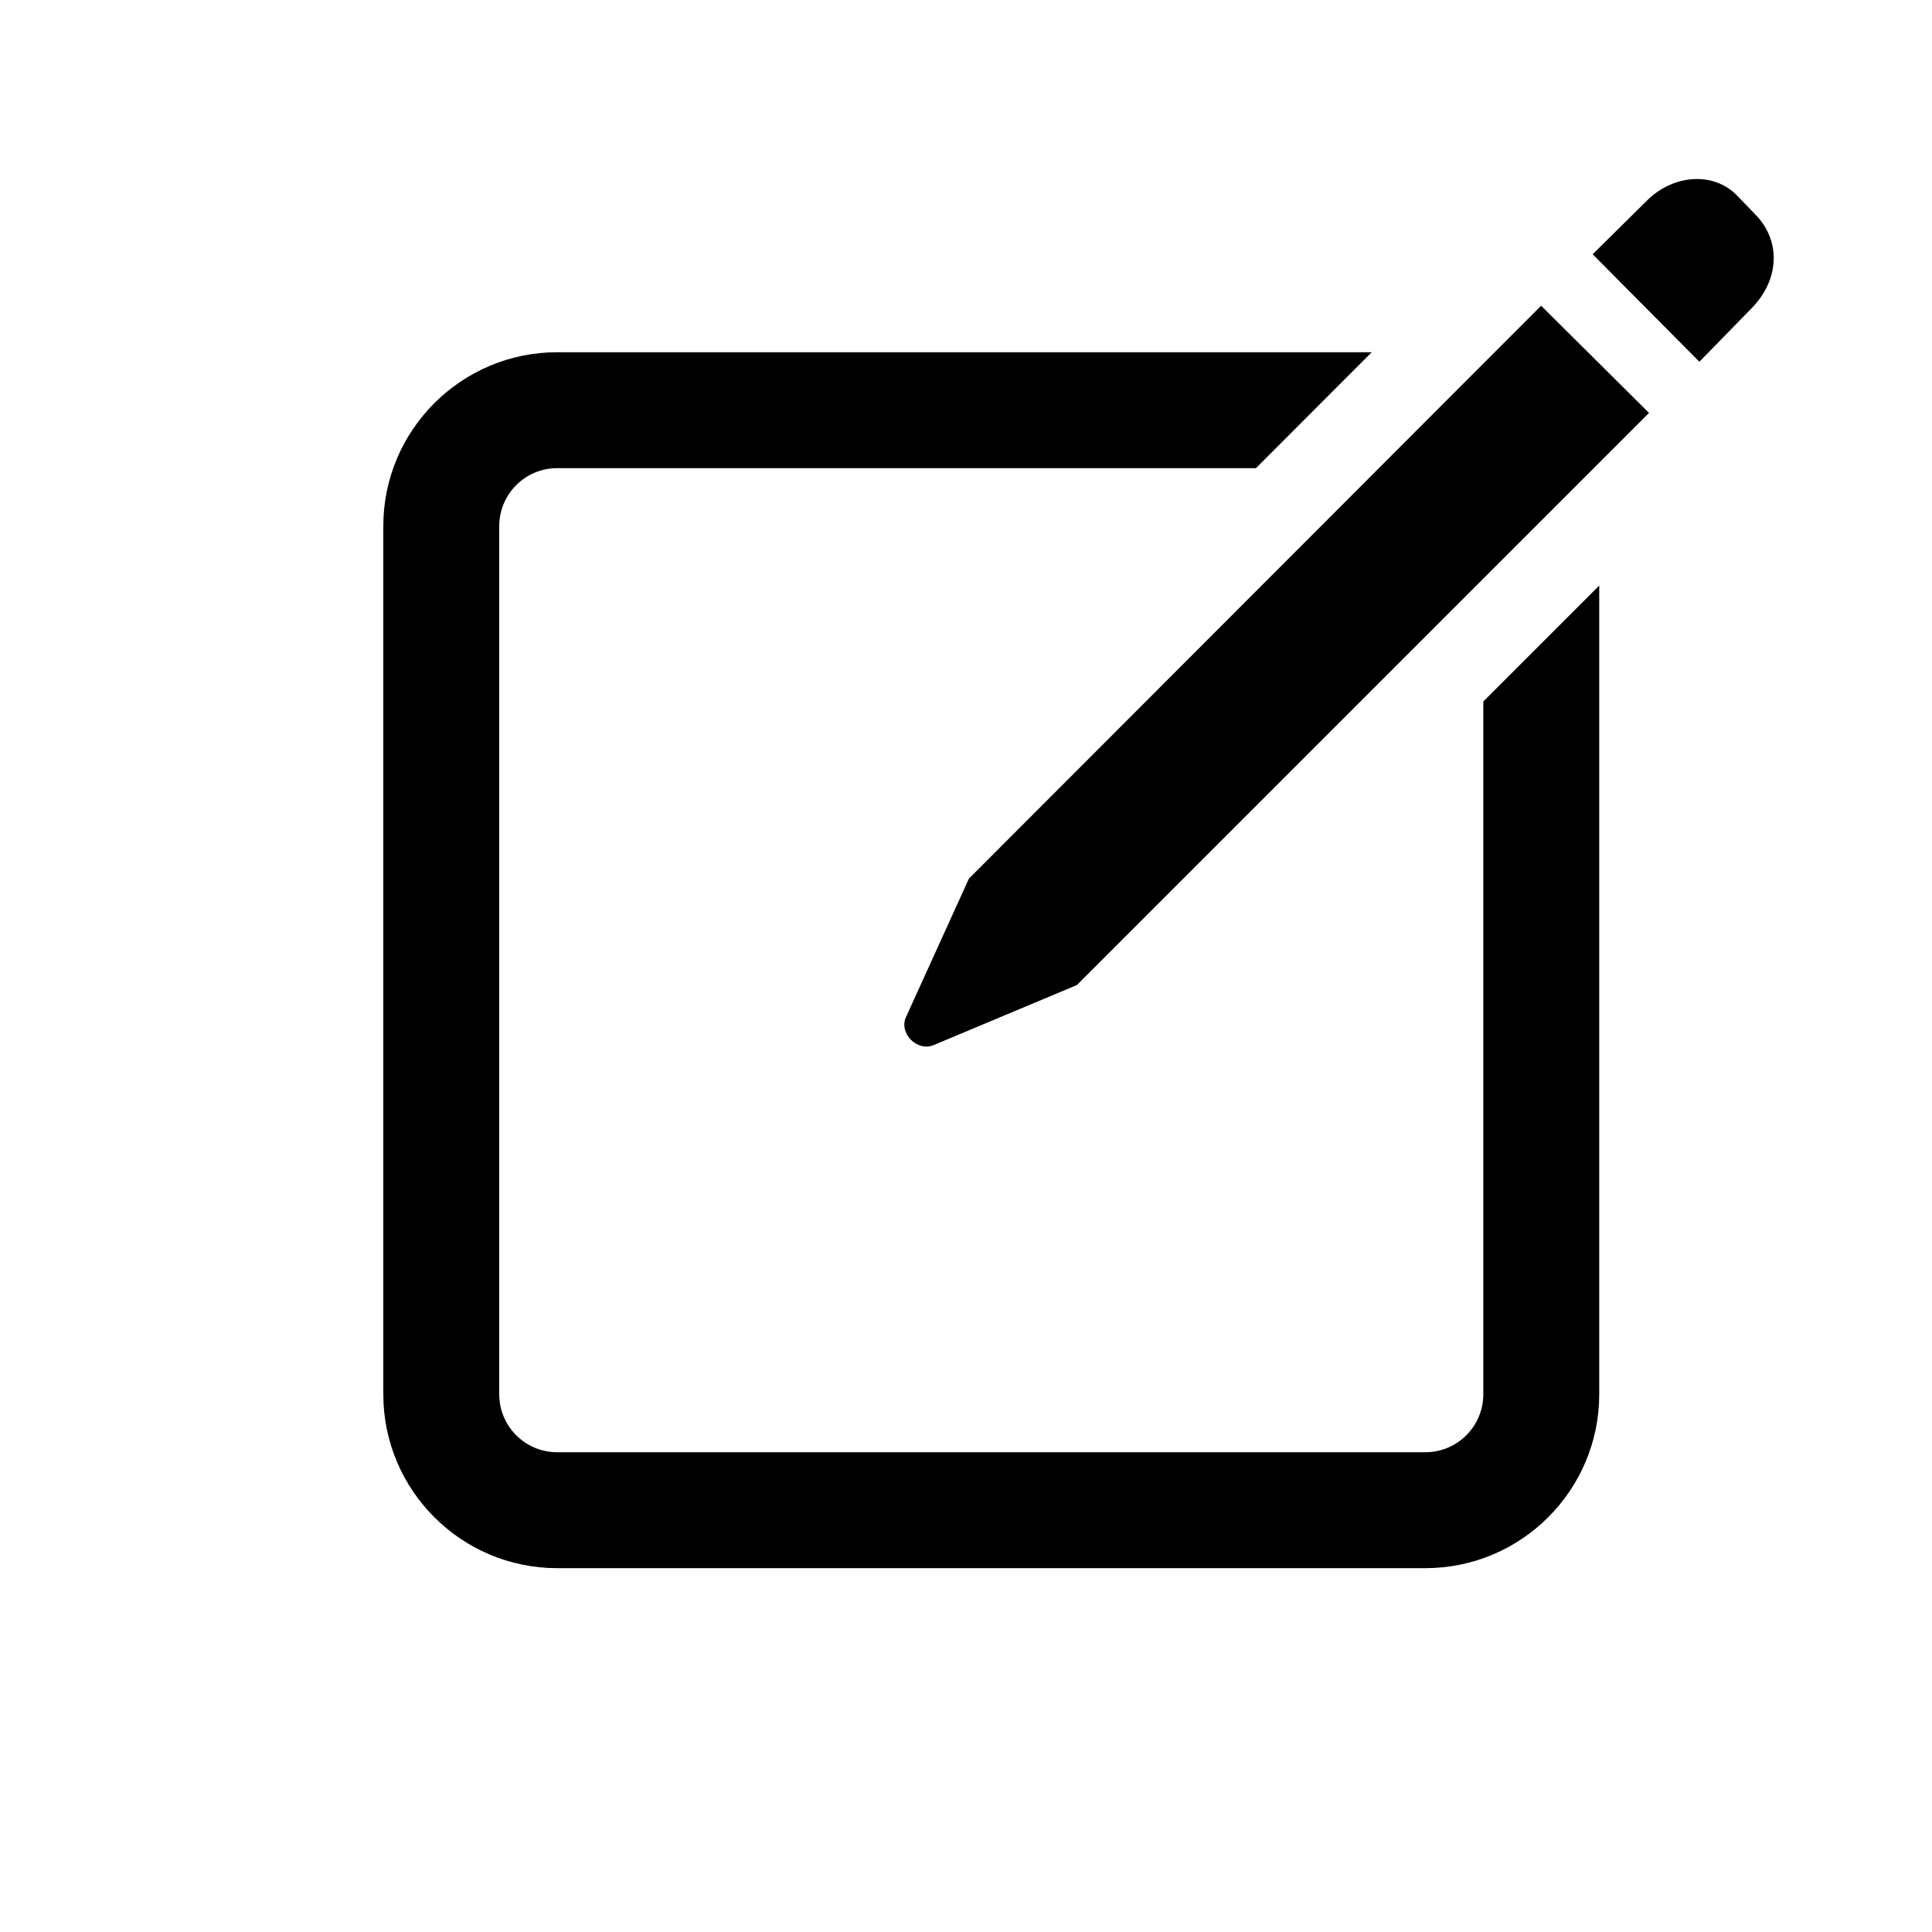 <svg width="25" height="25" viewBox="0 0 25 25" fill="none" xmlns="http://www.w3.org/2000/svg">
<path d="M11.722 13.164L12.538 11.369L19.942 3.956L21.338 5.343L13.934 12.747L12.075 13.526C11.867 13.608 11.631 13.372 11.722 13.164ZM21.99 4.681L22.68 3.974C23.024 3.611 23.051 3.113 22.707 2.768L22.471 2.524C22.163 2.215 21.646 2.261 21.311 2.596L20.609 3.29L21.99 4.681Z" fill="black"/>
<path d="M19.194 9.077L20.694 7.577V18.042C20.694 19.283 19.685 20.292 18.444 20.292H7.21C5.969 20.292 4.96 19.283 4.96 18.042V6.808C4.96 5.567 5.969 4.558 7.21 4.558H17.75L16.252 6.058H7.21C6.796 6.058 6.46 6.394 6.46 6.808V18.042C6.46 18.456 6.796 18.792 7.21 18.792H18.444C18.858 18.792 19.194 18.456 19.194 18.042L19.194 9.077Z" fill="black"/>
</svg>
